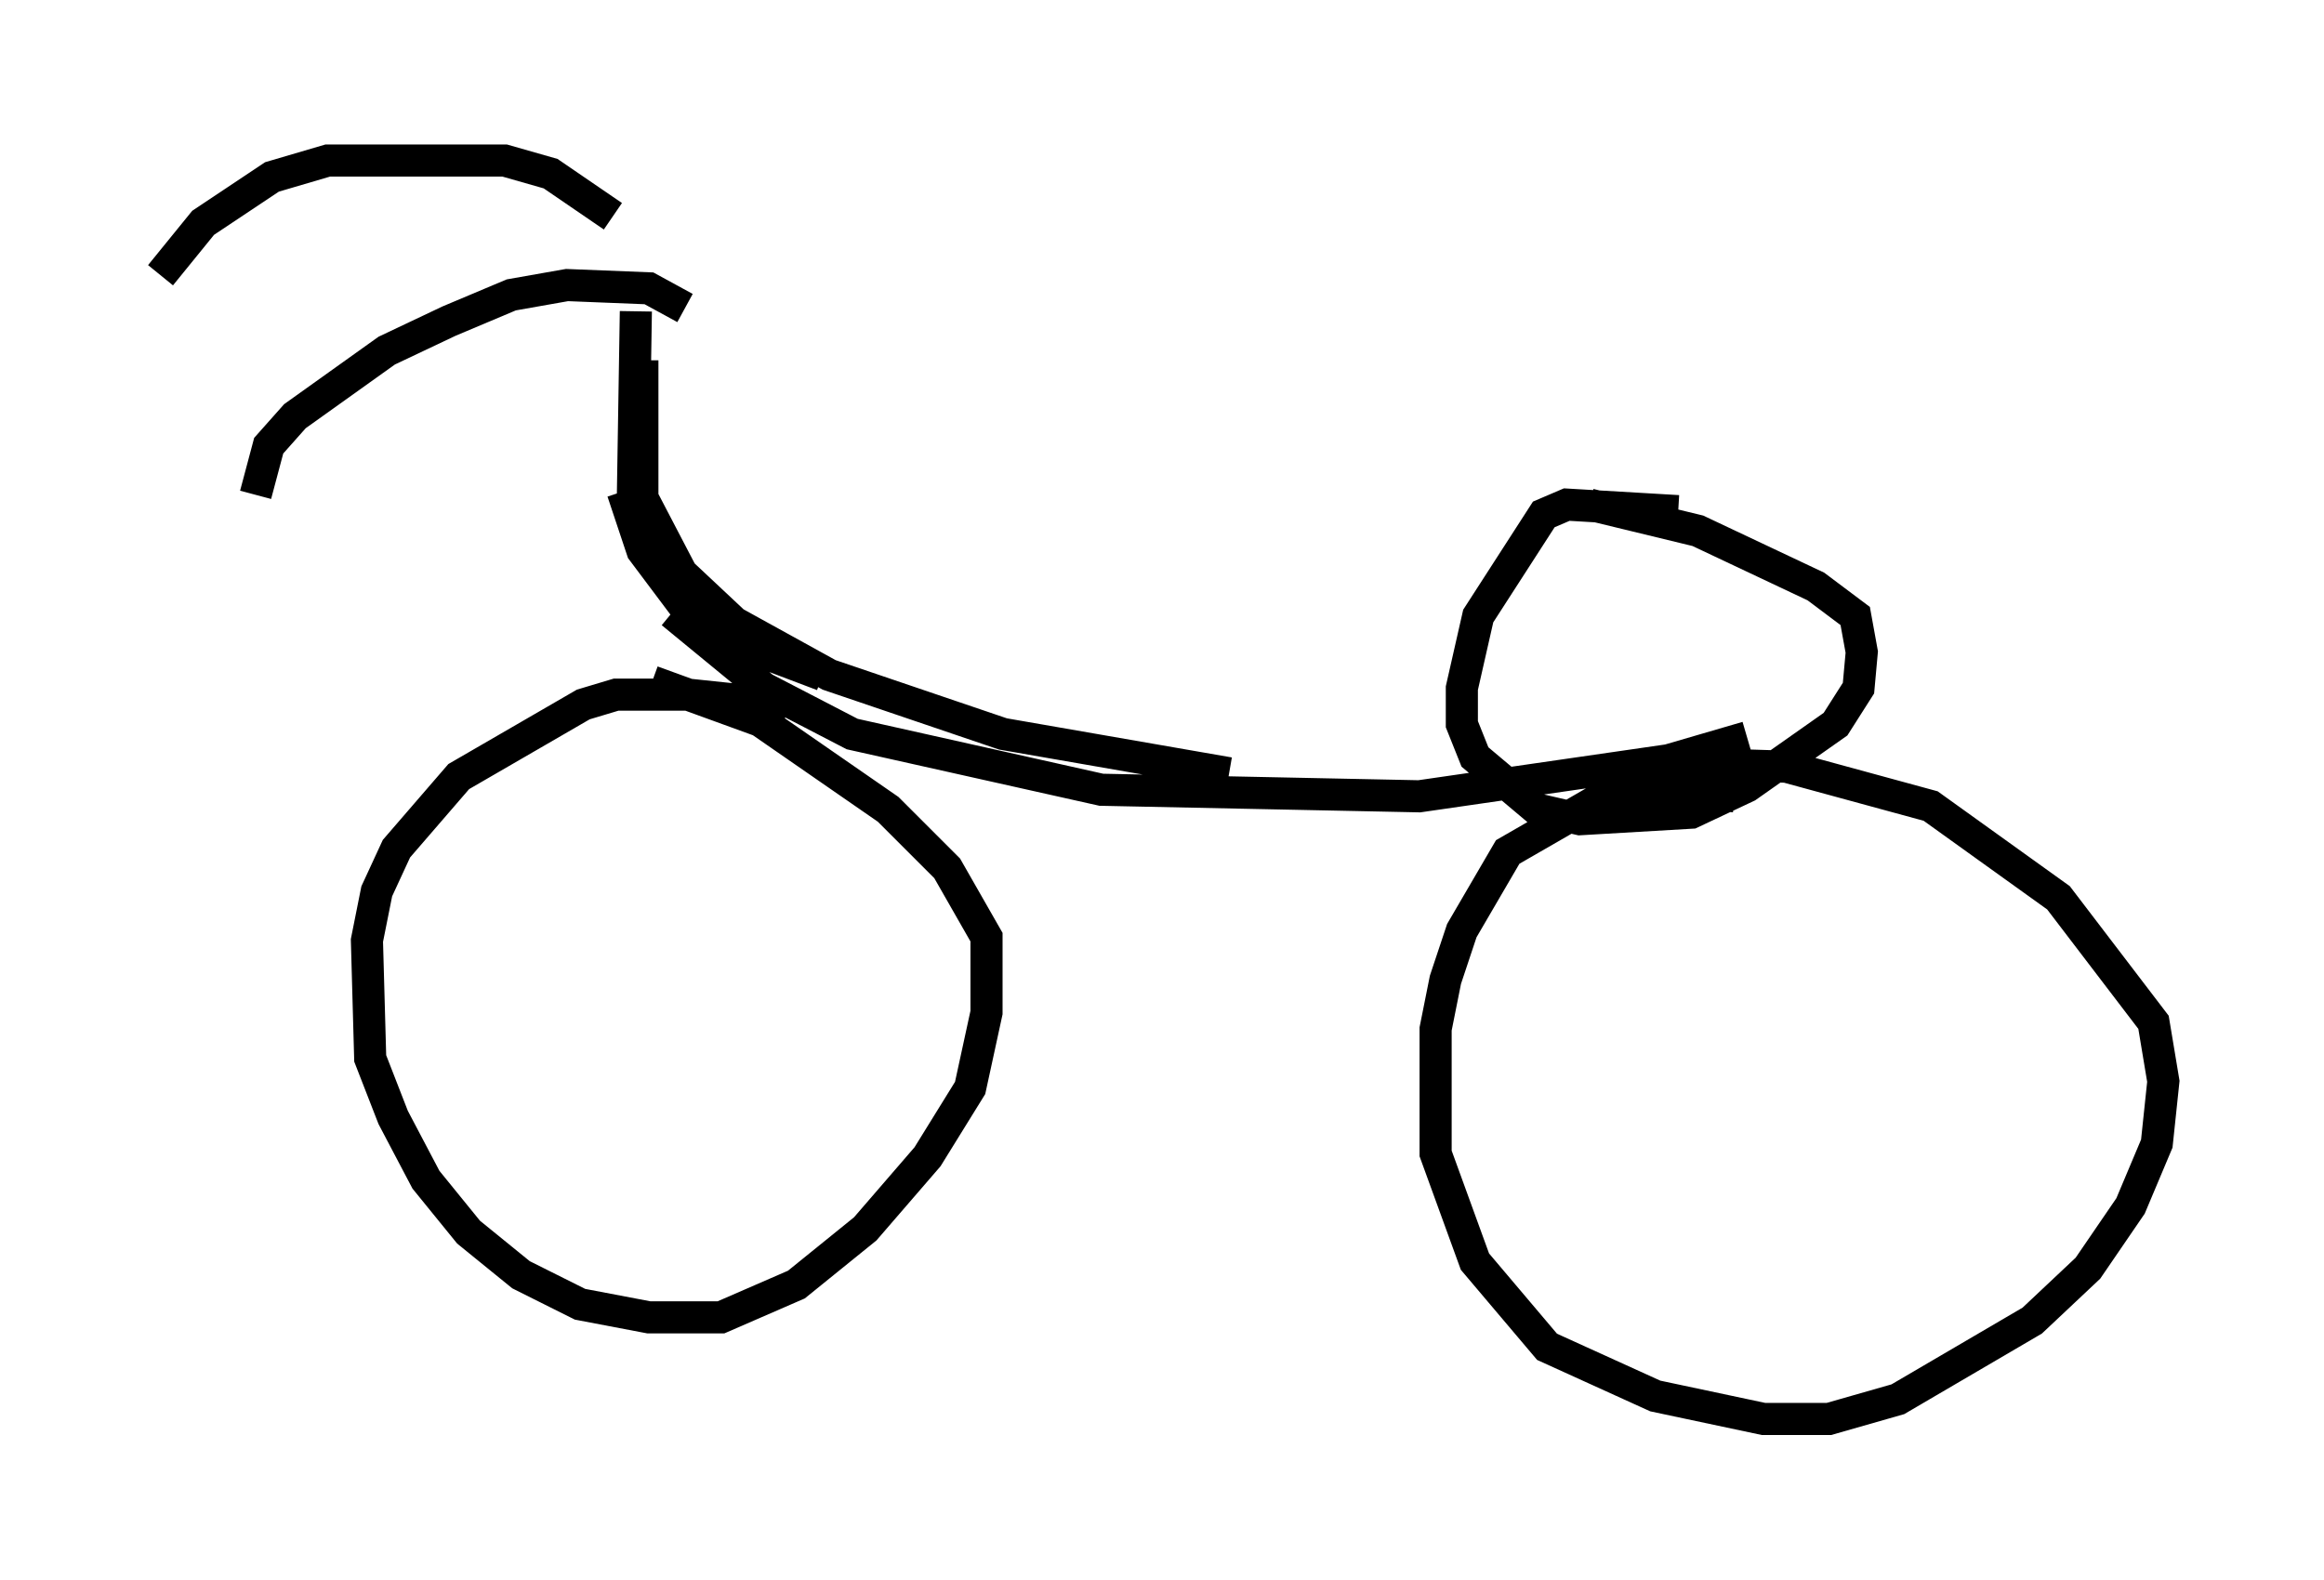 <?xml version="1.0" encoding="utf-8" ?>
<svg baseProfile="full" height="49.2" version="1.1" width="72.374" xmlns="http://www.w3.org/2000/svg" xmlns:ev="http://www.w3.org/2001/xml-events" xmlns:xlink="http://www.w3.org/1999/xlink"><defs /><rect fill="white" height="49.2" width="72.374" x="0" y="0" /><path d="M20.925, 9.696 m-1.838, -2.96 l-1.94, -1.327 -1.429, -0.408 l-5.513, 0.0 -1.735, 0.51 l-2.144, 1.429 -1.327, 1.633 m16.334, 1.021 l-1.123, -0.613 -2.552, -0.102 l-1.735, 0.306 -1.94, 0.817 l-1.94, 0.919 -2.858, 2.042 l-0.817, 0.919 -0.408, 1.531 m11.842, -5.717 l-0.102, 6.329 0.408, 1.123 m-0.715, -1.838 l0.613, 1.838 1.838, 2.45 l3.777, 1.429 m-4.696, -1.94 l2.858, 2.348 2.756, 1.429 l7.758, 1.735 9.902, 0.204 l7.758, -1.123 2.45, -0.715 m-2.144, -7.044 l-3.471, -0.204 -0.715, 0.306 l-2.042, 3.165 -0.51, 2.246 l0.0, 1.123 0.408, 1.021 l1.94, 1.633 1.327, 0.306 l3.471, -0.204 1.735, -0.817 l2.756, -1.94 0.715, -1.123 l0.102, -1.123 -0.204, -1.123 l-1.225, -0.919 -3.675, -1.735 l-3.369, -0.817 m-25.113, 6.738 l-1.021, -0.613 -1.94, -0.204 l-2.246, 0.0 -1.021, 0.306 l-3.879, 2.246 -1.94, 2.246 l-0.613, 1.327 -0.306, 1.531 l0.102, 3.675 0.715, 1.838 l1.021, 1.94 1.327, 1.633 l1.633, 1.327 1.838, 0.919 l2.144, 0.408 2.246, 0.0 l2.348, -1.021 2.144, -1.735 l1.94, -2.246 1.327, -2.144 l0.51, -2.348 0.0, -2.348 l-1.225, -2.144 -1.838, -1.838 l-3.981, -2.756 -3.369, -1.225 m33.688, 3.573 l-3.675, -0.204 -3.369, 1.94 l-1.429, 2.45 -0.51, 1.531 l-0.306, 1.531 0.0, 3.879 l1.225, 3.369 2.246, 2.654 l3.369, 1.531 3.369, 0.715 l2.042, 0.0 2.144, -0.613 l4.185, -2.45 1.735, -1.633 l1.327, -1.94 0.817, -1.94 l0.204, -1.94 -0.306, -1.838 l-2.96, -3.879 -3.981, -2.858 l-4.492, -1.225 -3.267, -0.102 l-1.225, 0.306 -0.408, 0.51 m-30.727, -13.373 l0.0, 4.288 1.225, 2.348 l1.633, 1.531 2.96, 1.633 l5.41, 1.838 7.044, 1.225 " fill="none" stroke="black" stroke-width="1" /></svg>